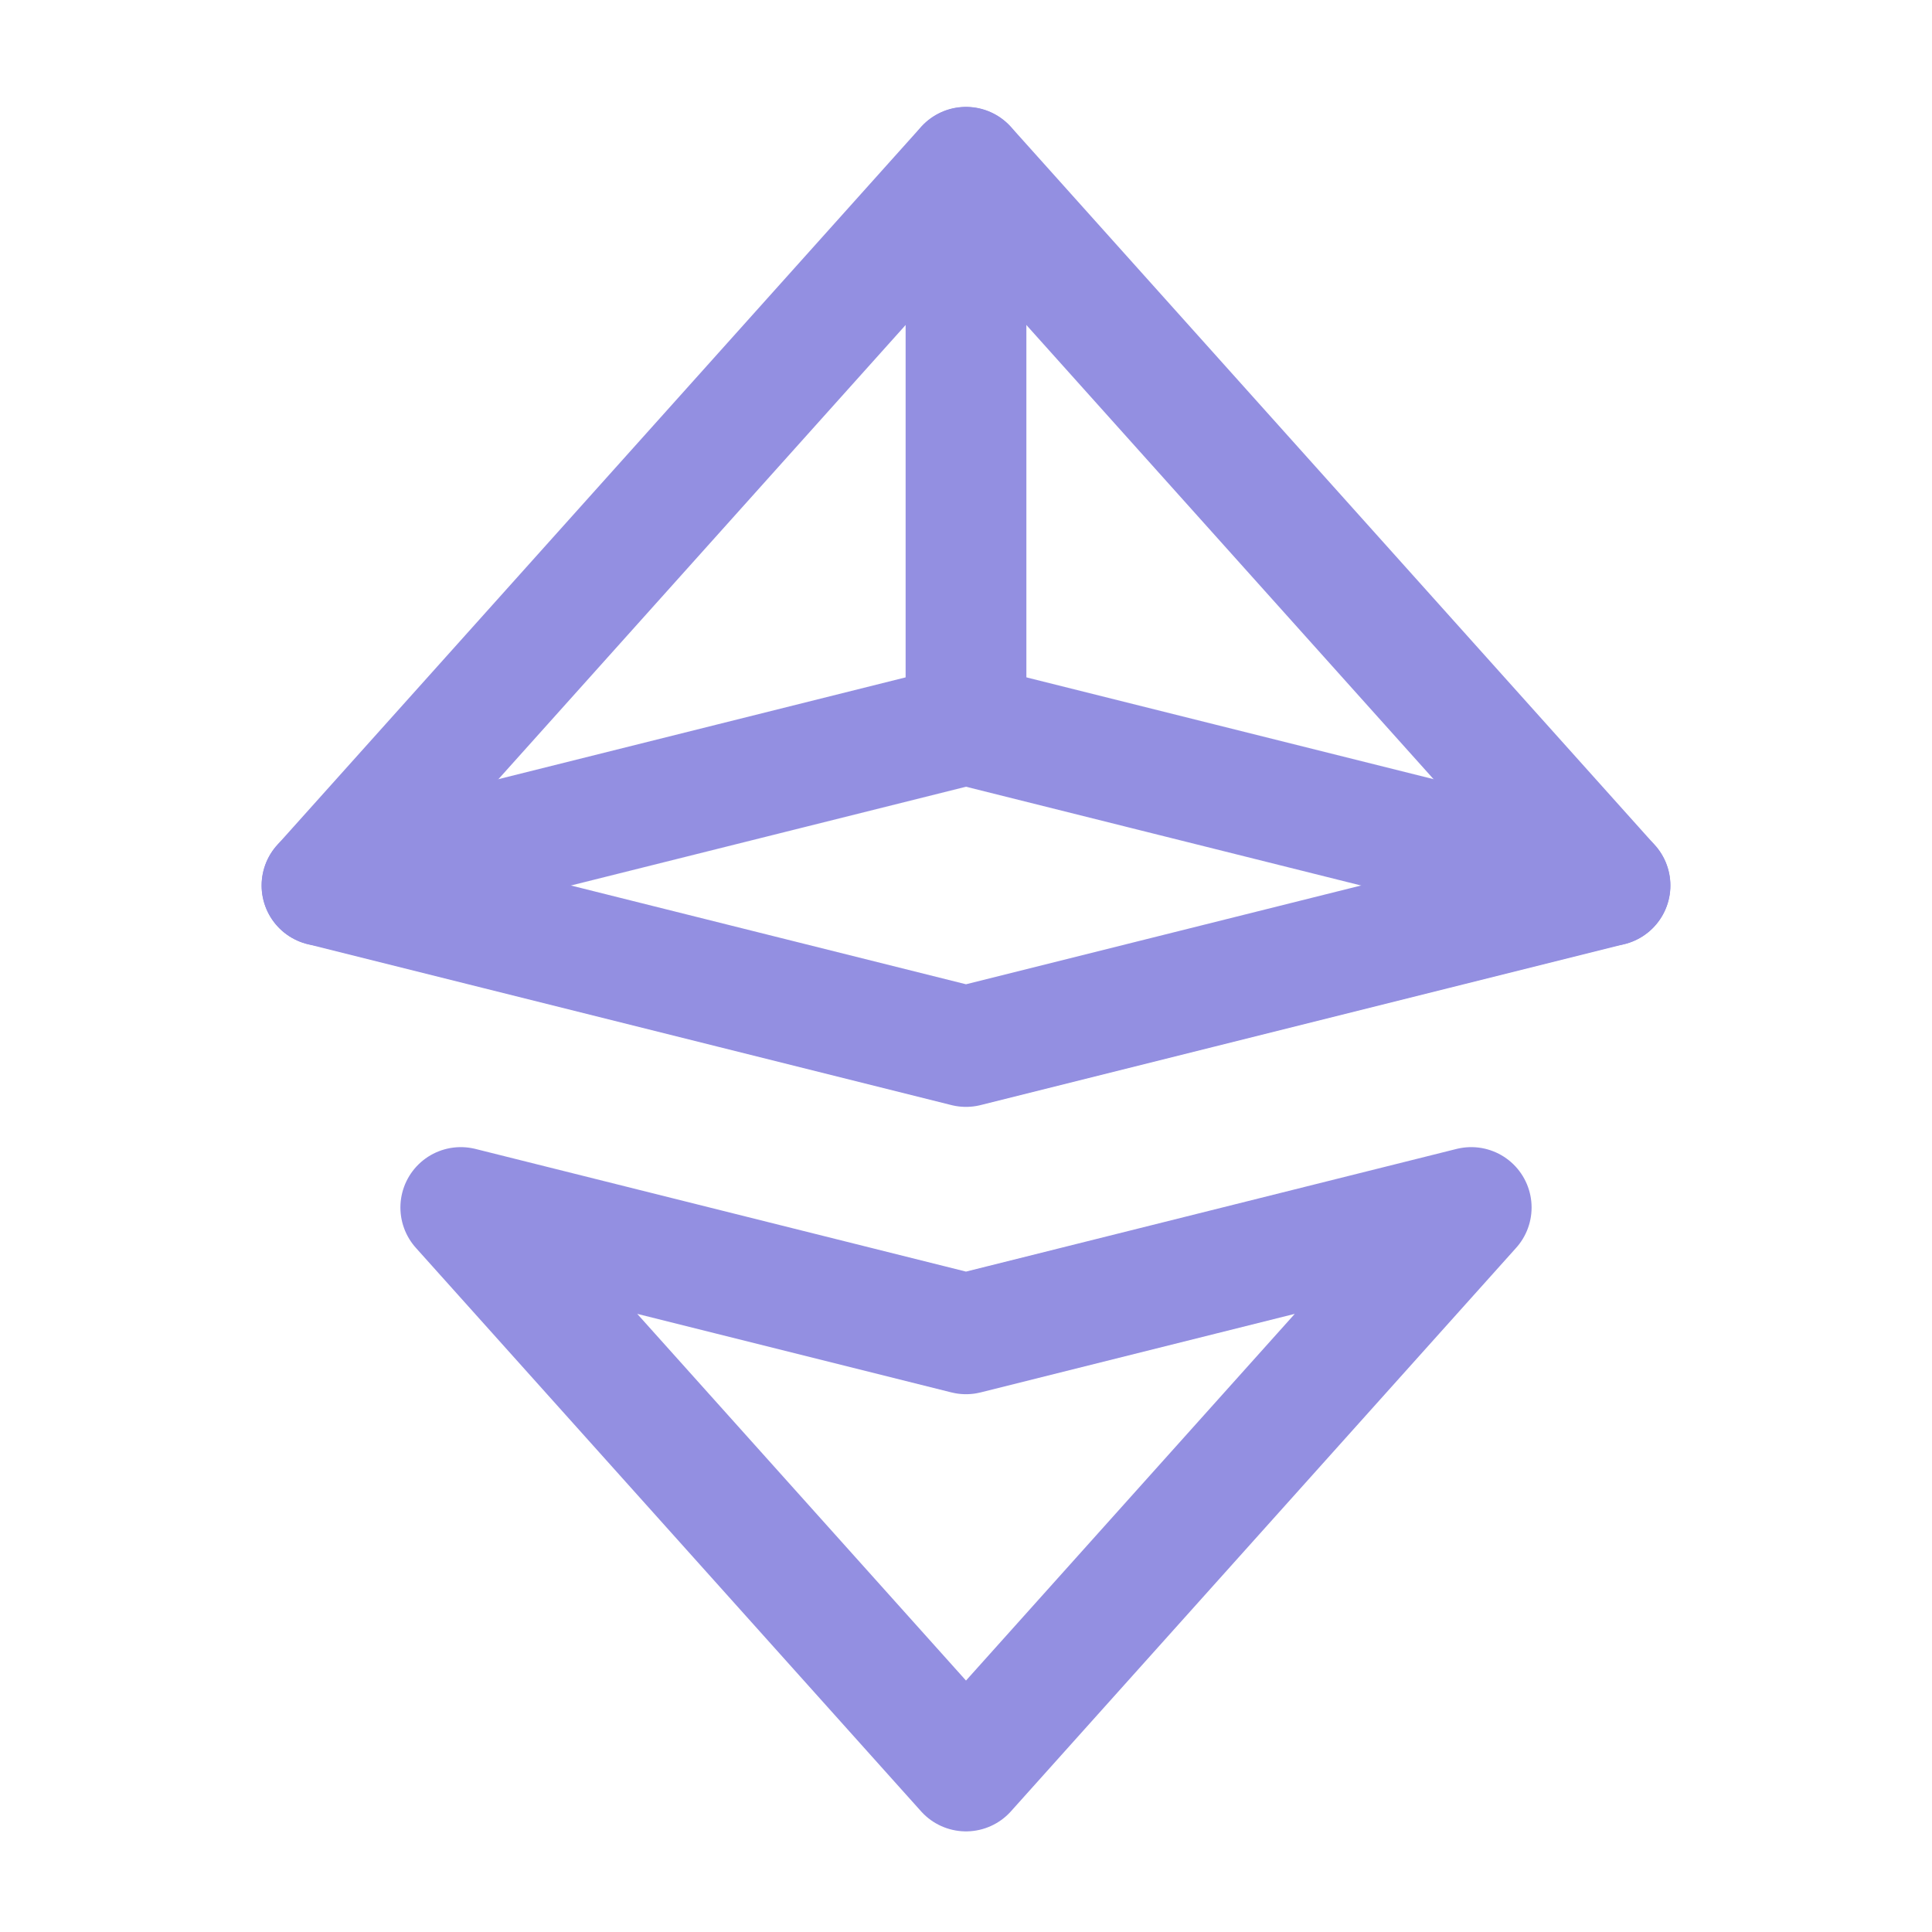 <svg width="18" height="18" viewBox="0 0 18 18" fill="none" xmlns="http://www.w3.org/2000/svg">
<path fill-rule="evenodd" clip-rule="evenodd" d="M3 8.25L9 9.75L15 8.25L9 1.558L3 8.25Z" stroke="#938FE1" stroke-width="1.125" stroke-linecap="round" stroke-linejoin="round"/>
<path fill-rule="evenodd" clip-rule="evenodd" d="M4.293 11.25L9 16.5L13.707 11.25L9 12.427L4.293 11.25Z" stroke="#938FE1" stroke-width="1.125" stroke-linecap="round" stroke-linejoin="round"/>
<path d="M9 1.56V6.75" stroke="#938FE1" stroke-width="1.125" stroke-linecap="round" stroke-linejoin="round"/>
<path d="M3 8.25L9 6.75L15 8.25" stroke="#938FE1" stroke-width="1.125" stroke-linecap="round" stroke-linejoin="round"/>
</svg>
